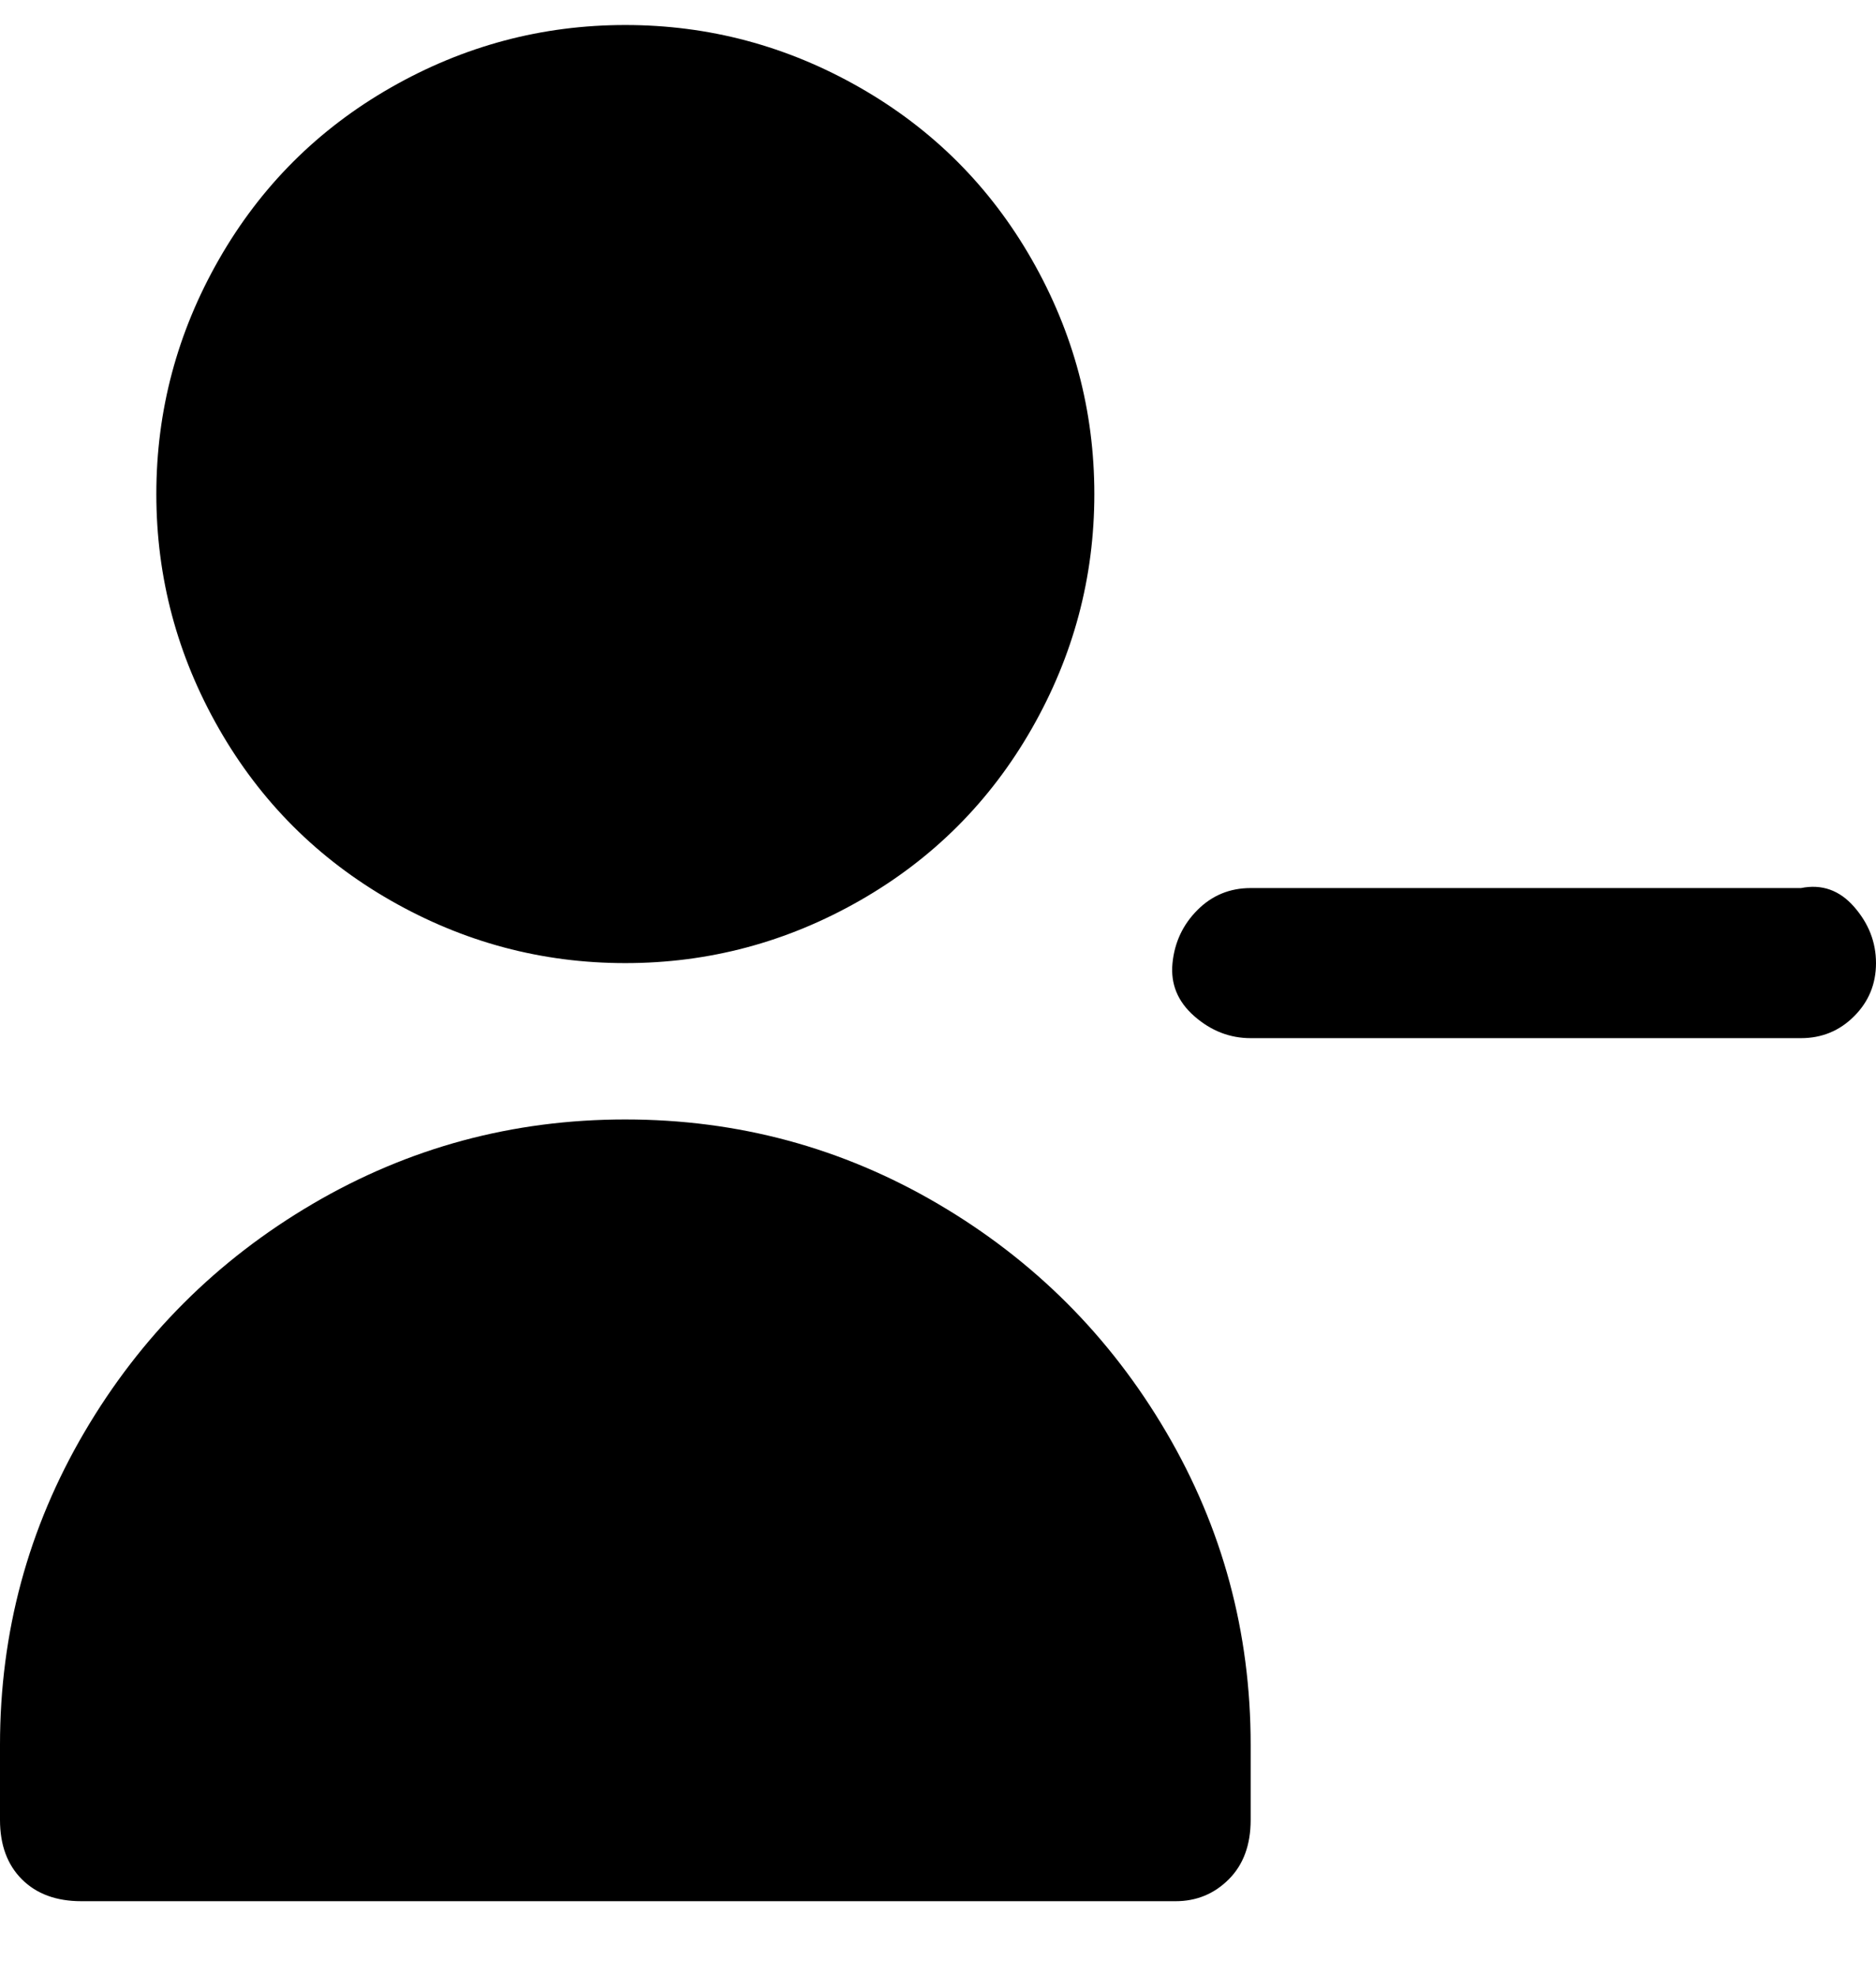 <svg viewBox="0 0 300 316" xmlns="http://www.w3.org/2000/svg"><path d="M100 154q20 0 37.5-10t27.5-27.5Q175 99 175 79t-10-37.5Q155 24 137.5 14T100 4Q80 4 62.5 14T35 41.5Q25 59 25 79t10 37.5Q45 134 62.5 144t37.5 10zm0 25q-27 0-50 13.5T13.5 229Q0 252 0 279v12q0 6 3.5 9.5T13 304h175q5 0 8.5-3.5t3.5-9.5v-12q0-27-13.5-50T150 192.5Q127 179 100 179zm200-25q0 5-3.5 8.5T288 166h-88q-5 0-9-3.5t-3.5-8.5q.5-5 4-8.5t8.5-3.5h88q5-1 8.5 3t3.5 9z"/></svg>